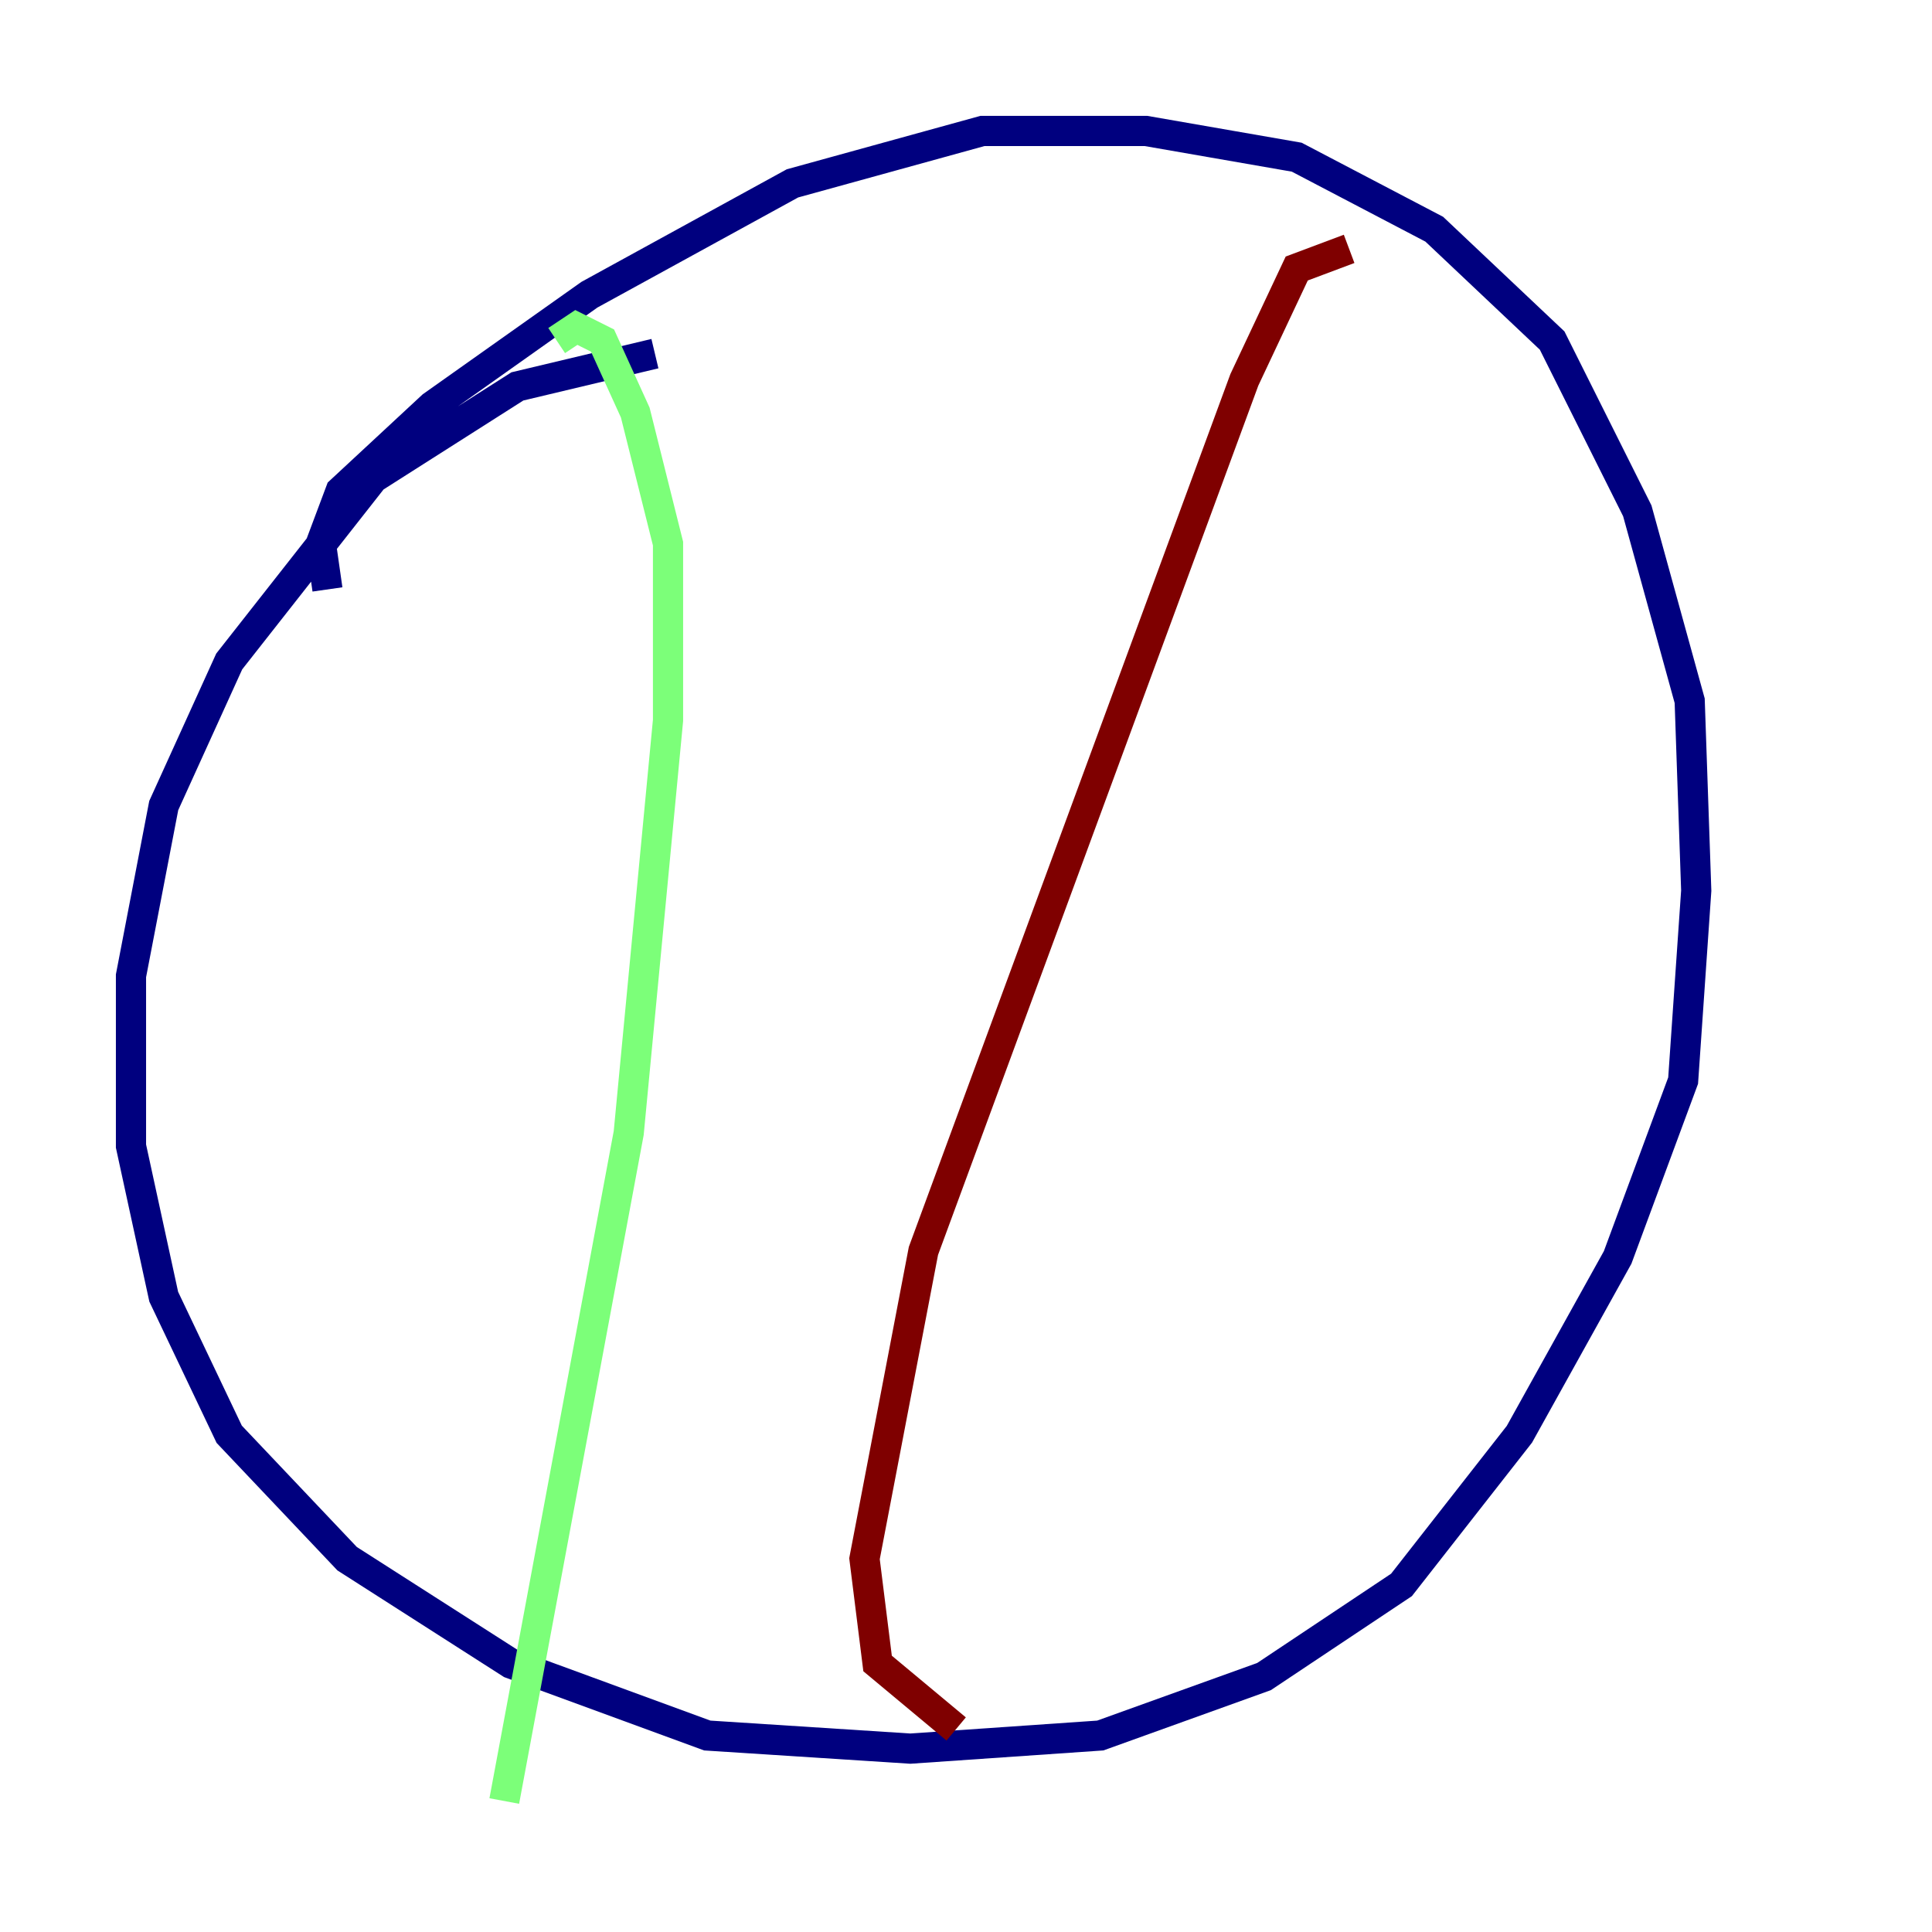 <?xml version="1.0" encoding="utf-8" ?>
<svg baseProfile="tiny" height="128" version="1.2" viewBox="0,0,128,128" width="128" xmlns="http://www.w3.org/2000/svg" xmlns:ev="http://www.w3.org/2001/xml-events" xmlns:xlink="http://www.w3.org/1999/xlink"><defs /><polyline fill="none" points="21.695,39.051 21.261,36.014 22.563,32.542 28.637,26.902 39.051,19.525 52.502,12.149 65.085,8.678 75.932,8.678 85.912,10.414 95.024,15.186 102.834,22.563 108.475,33.844 111.946,46.427 112.38,59.01 111.512,71.593 107.173,83.308 100.664,95.024 92.854,105.003 83.742,111.078 72.895,114.983 60.312,115.851 46.861,114.983 33.844,110.21 22.997,103.268 15.186,95.024 10.848,85.912 8.678,75.932 8.678,64.651 10.848,53.37 15.186,43.824 24.732,31.675 34.278,25.6 43.39,23.43" stroke="#00007f" stroke-width="2" /><polyline fill="none" points="36.881,22.563 38.183,21.695 39.919,22.563 42.088,27.336 44.258,36.014 44.258,47.729 41.654,75.064 33.41,119.322" stroke="#7cff79" stroke-width="2" /><polyline fill="none" points="89.383,16.488 85.912,17.79 82.441,25.166 61.18,82.875 57.275,103.268 58.142,110.21 63.349,114.549" stroke="#7f0000" stroke-width="2" /></svg>